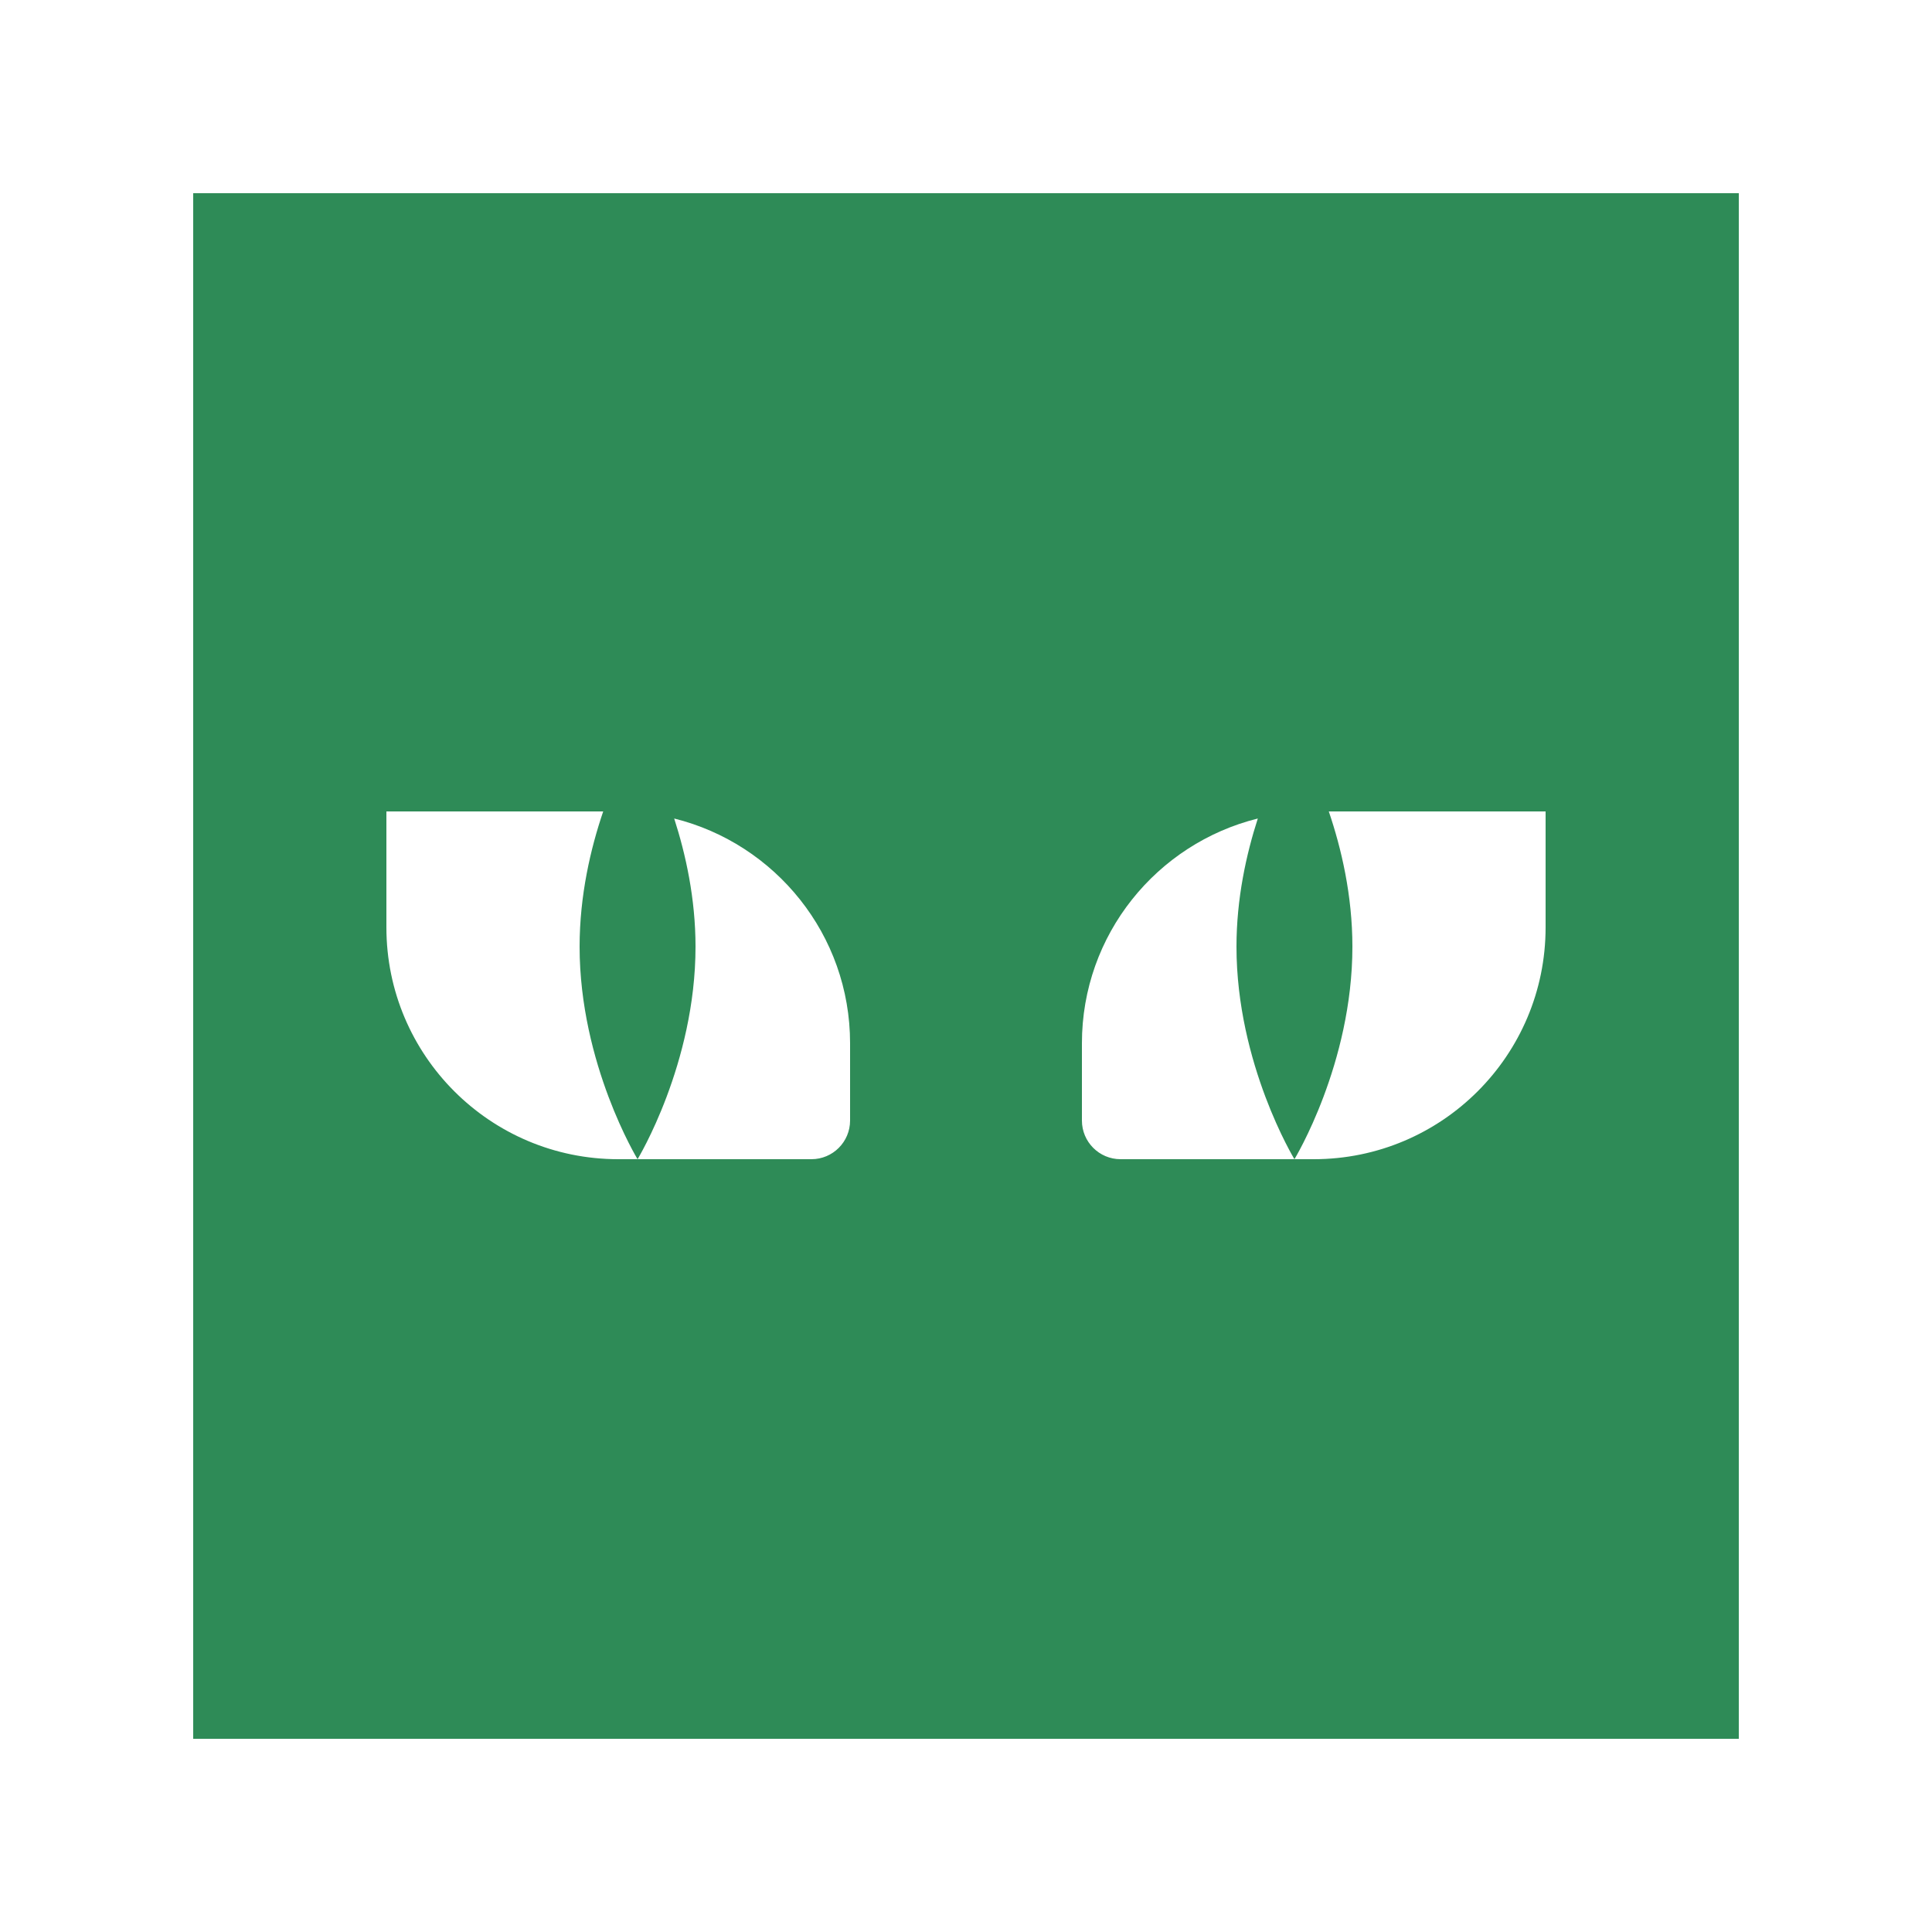 <svg xmlns="http://www.w3.org/2000/svg" xmlns:xlink="http://www.w3.org/1999/xlink" viewBox="0,0,256,256" width="500px" height="500px"><g fill="#2e8b57" fill-rule="nonzero" stroke="none" stroke-width="1" stroke-linecap="butt" stroke-linejoin="miter" stroke-miterlimit="10" stroke-dasharray="" stroke-dashoffset="0" font-family="none" font-weight="none" font-size="none" text-anchor="none" style="mix-blend-mode: normal"><g transform="scale(5.12,5.12)"><path d="M5,5v40h40v-40zM22,29c0,0.552 -0.448,1 -1,1h-4.5h-0.5c-3.314,0 -6,-2.686 -6,-6v-3h5.611c-0.324,0.951 -0.611,2.17 -0.611,3.5c0,3.038 1.5,5.5 1.5,5.5c0,0 1.5,-2.462 1.5,-5.5c0,-1.247 -0.254,-2.394 -0.552,-3.317c2.613,0.649 4.552,3.004 4.552,5.817zM40,24c0,3.314 -2.686,6 -6,6h-0.5h-4.5c-0.552,0 -1,-0.448 -1,-1v-2c0,-2.813 1.939,-5.168 4.552,-5.817c-0.298,0.923 -0.552,2.07 -0.552,3.317c0,3.038 1.5,5.5 1.5,5.5c0,0 1.5,-2.462 1.5,-5.5c0,-1.33 -0.287,-2.549 -0.611,-3.5h5.611z"></path></g></g></svg>